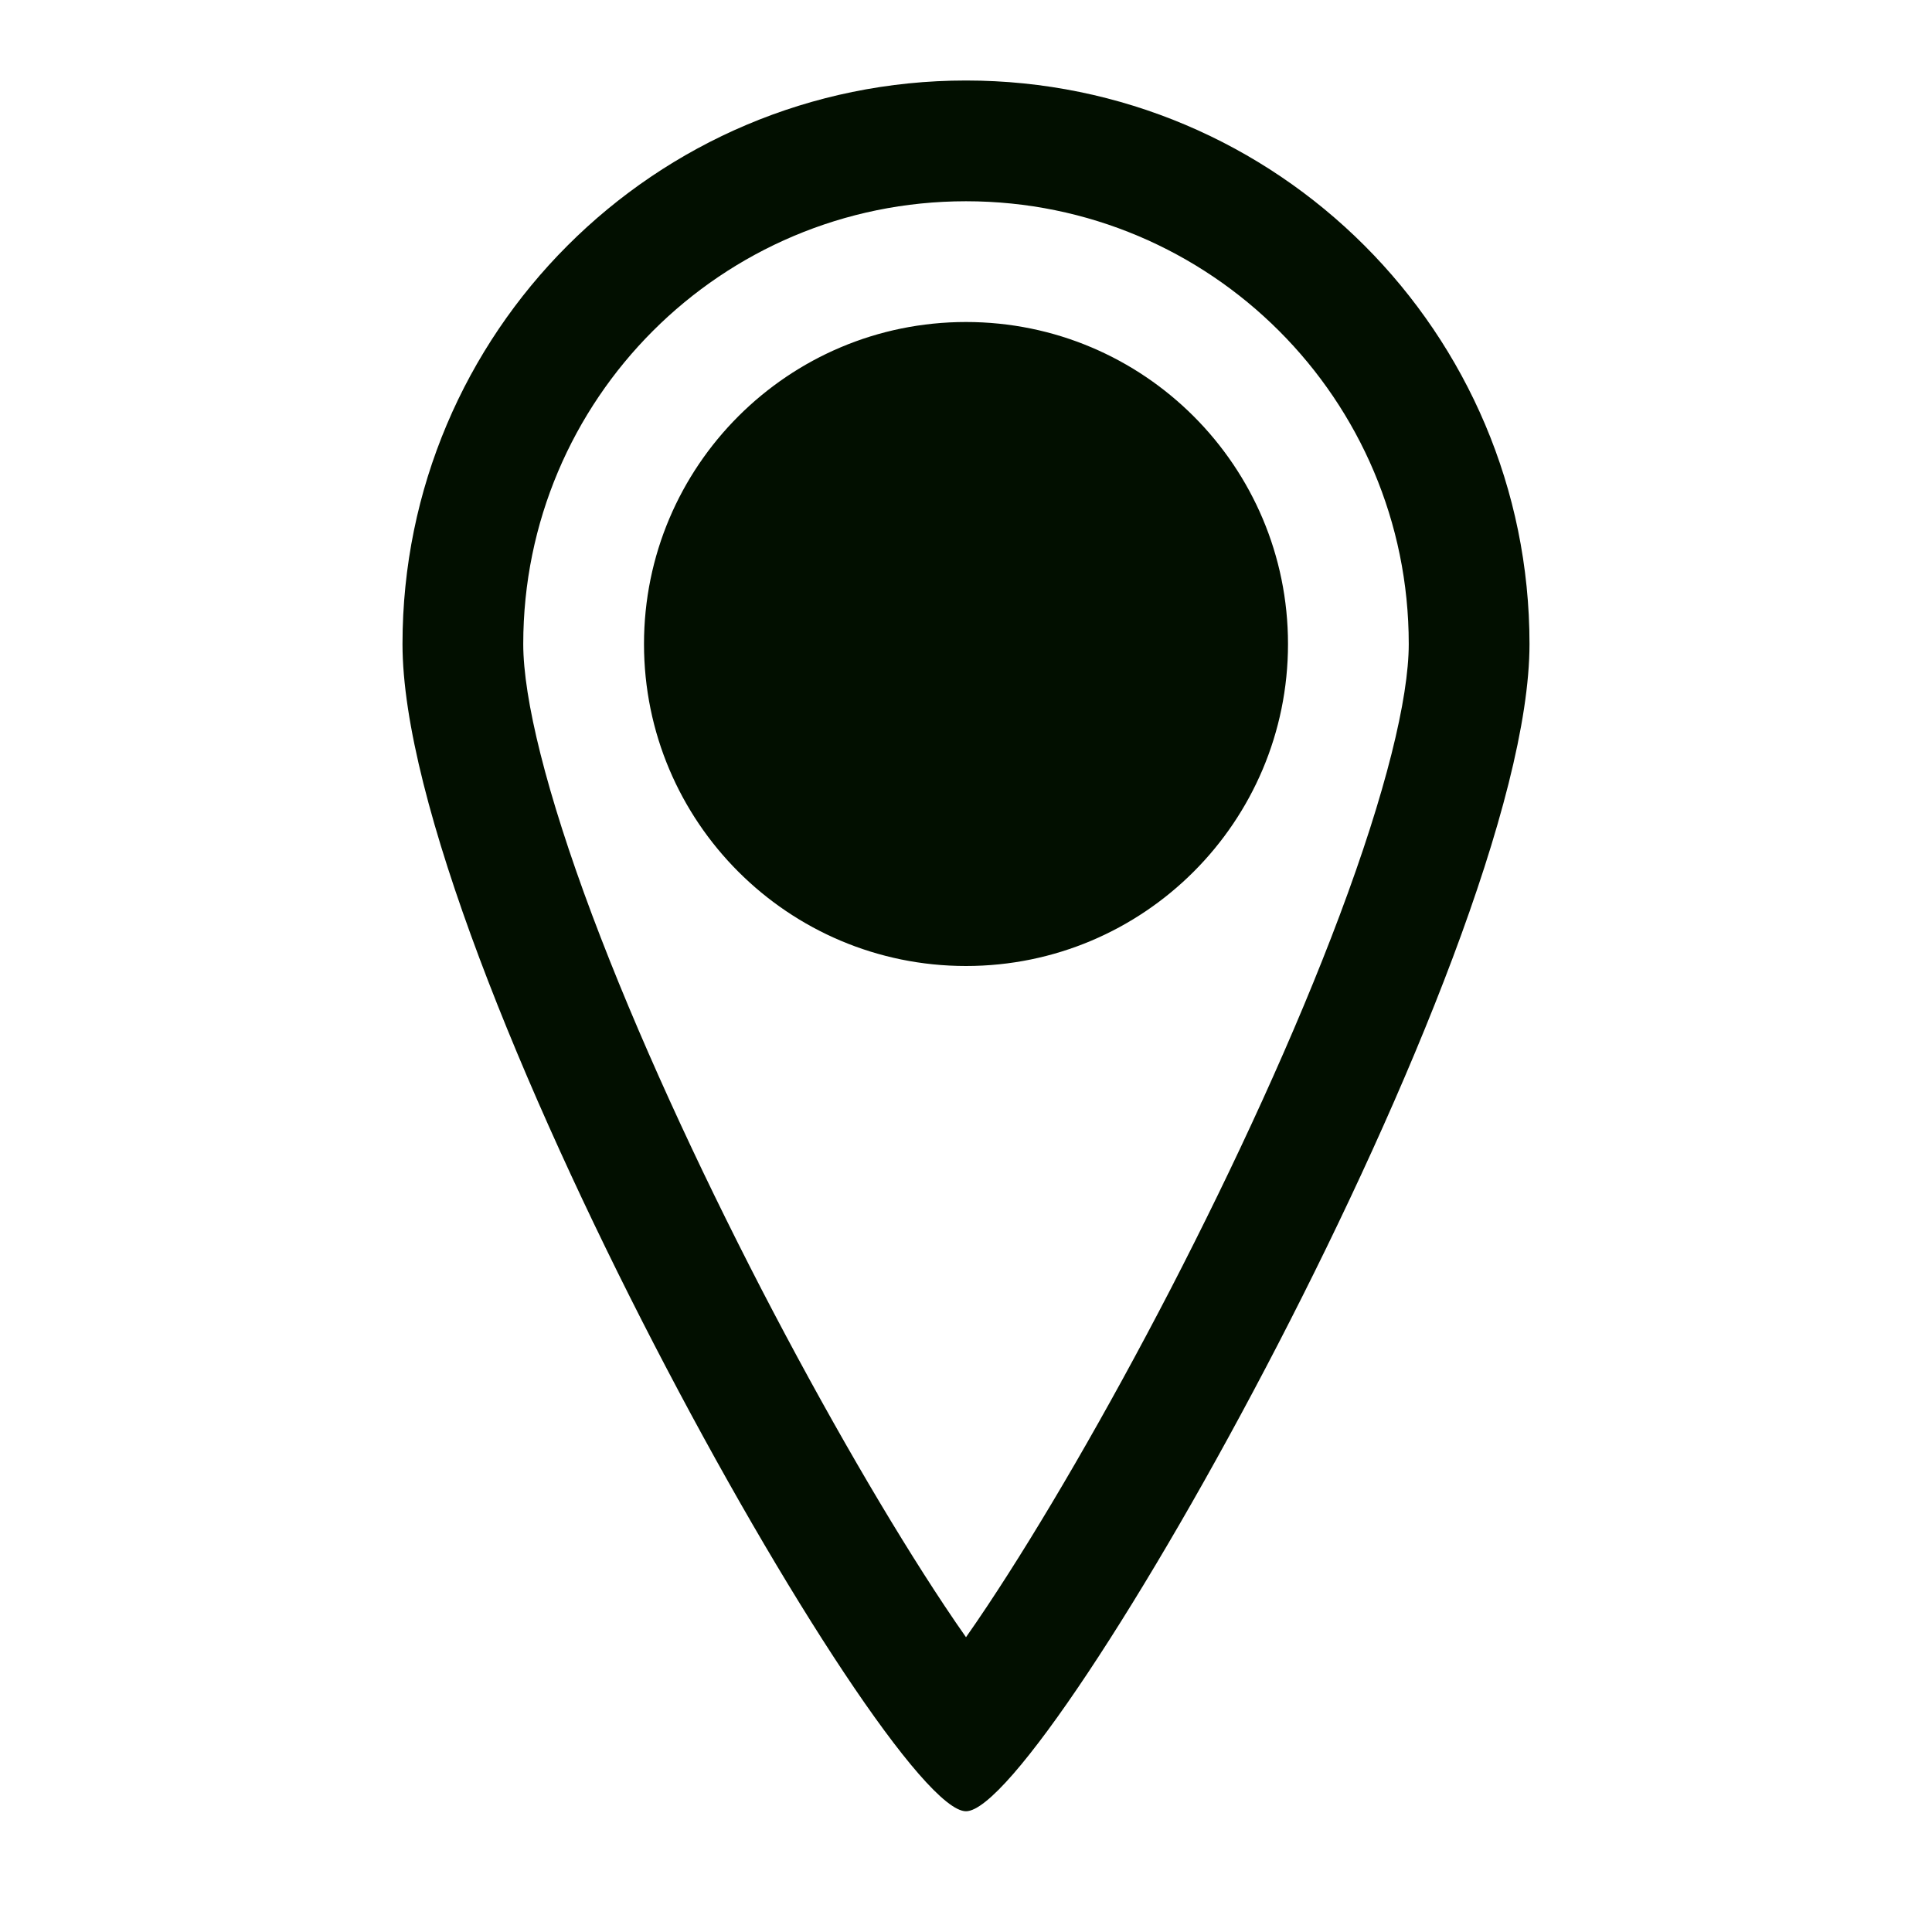 <svg width="24" height="24" viewBox="0 0 24 24" fill="none" xmlns="http://www.w3.org/2000/svg">
<g clip-path="url(#clip0_847_11447)">
<path fill-rule="evenodd" clip-rule="evenodd" d="M17.5 8C17.5 8.676 17.214 9.847 16.642 11.37C16.091 12.84 15.336 14.476 14.543 16.011C13.748 17.546 12.932 18.947 12.267 19.947C12.173 20.088 12.084 20.219 12 20.338C11.916 20.219 11.827 20.088 11.733 19.947C11.068 18.947 10.252 17.546 9.457 16.011C8.664 14.476 7.909 12.84 7.357 11.37C6.786 9.847 6.5 8.676 6.5 8C6.5 4.962 8.962 2.5 12 2.5C15.038 2.5 17.5 4.962 17.5 8ZM19 8C19 11.866 13 22.5 12 22.5C11 22.5 5 11.866 5 8C5 4.134 8.134 1 12 1C15.866 1 19 4.134 19 8ZM12 12C14.209 12 16 10.209 16 8C16 5.791 14.209 4 12 4C9.791 4 8 5.791 8 8C8 10.209 9.791 12 12 12Z" fill="#020F00"/>
</g>
<defs>
<clipPath id="clip0_847_11447">
<rect width="24" height="24" fill="white"/>
</clipPath>
</defs>
</svg>
